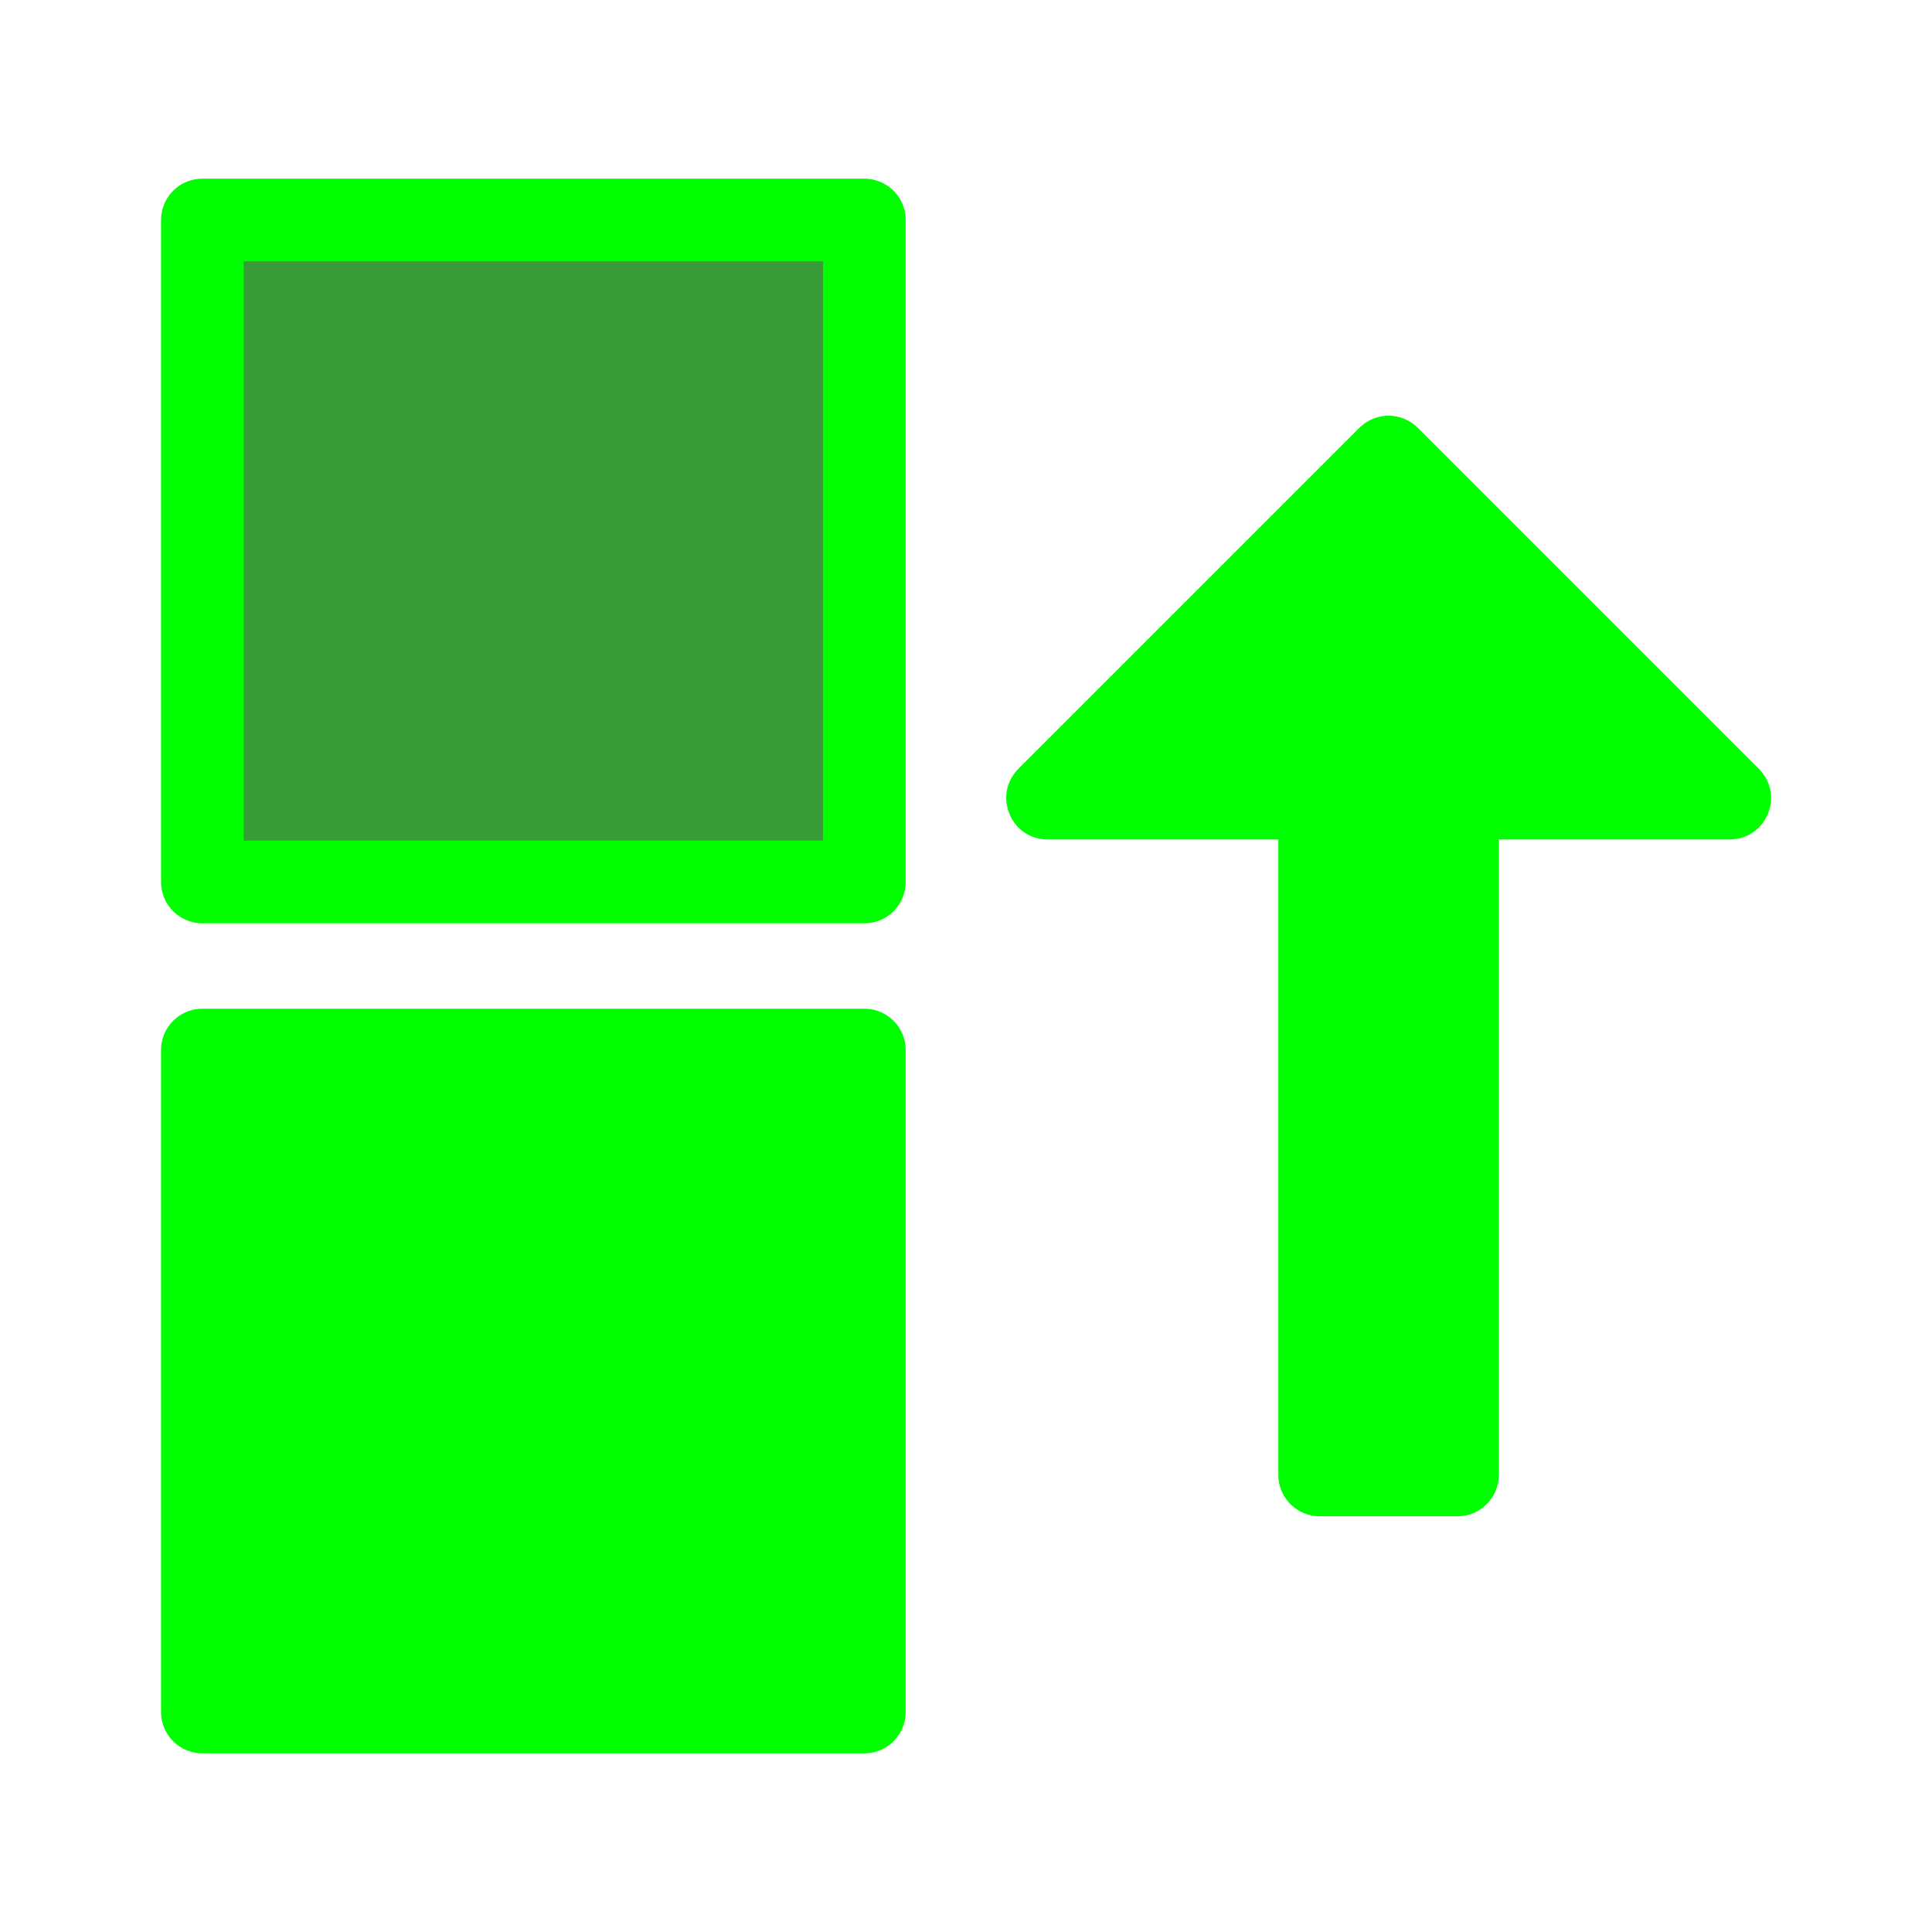 <svg width="24" height="24" version="1.1" viewBox="0 0 24 24" xmlns="http://www.w3.org/2000/svg"><path d="m18.104 18.836h-1.711c-.282 0-.513-.231-.513-.513v-7.895h-2.866c-.458 0-.685-.552-.364-.877l4.236-4.236c.201-.201.526-.201.727 0l4.236 4.236c.325.325.094.877-.364.877h-2.866v7.895c0 .282-.231.513-.513.513z" stroke-width=".043" fill="#00ff00"/><g transform="rotate(90 12 12)" stroke="#00ff00" stroke-linecap="round" stroke-linejoin="round" stroke-width="1.027"><path d="m2.733 13.263h8.223v8.223h-8.223z" fill="#008000" fill-opacity=".784"/><path d="m13.044 13.263h8.223v8.223h-8.223z" fill="#00ff00"/></g></svg>
